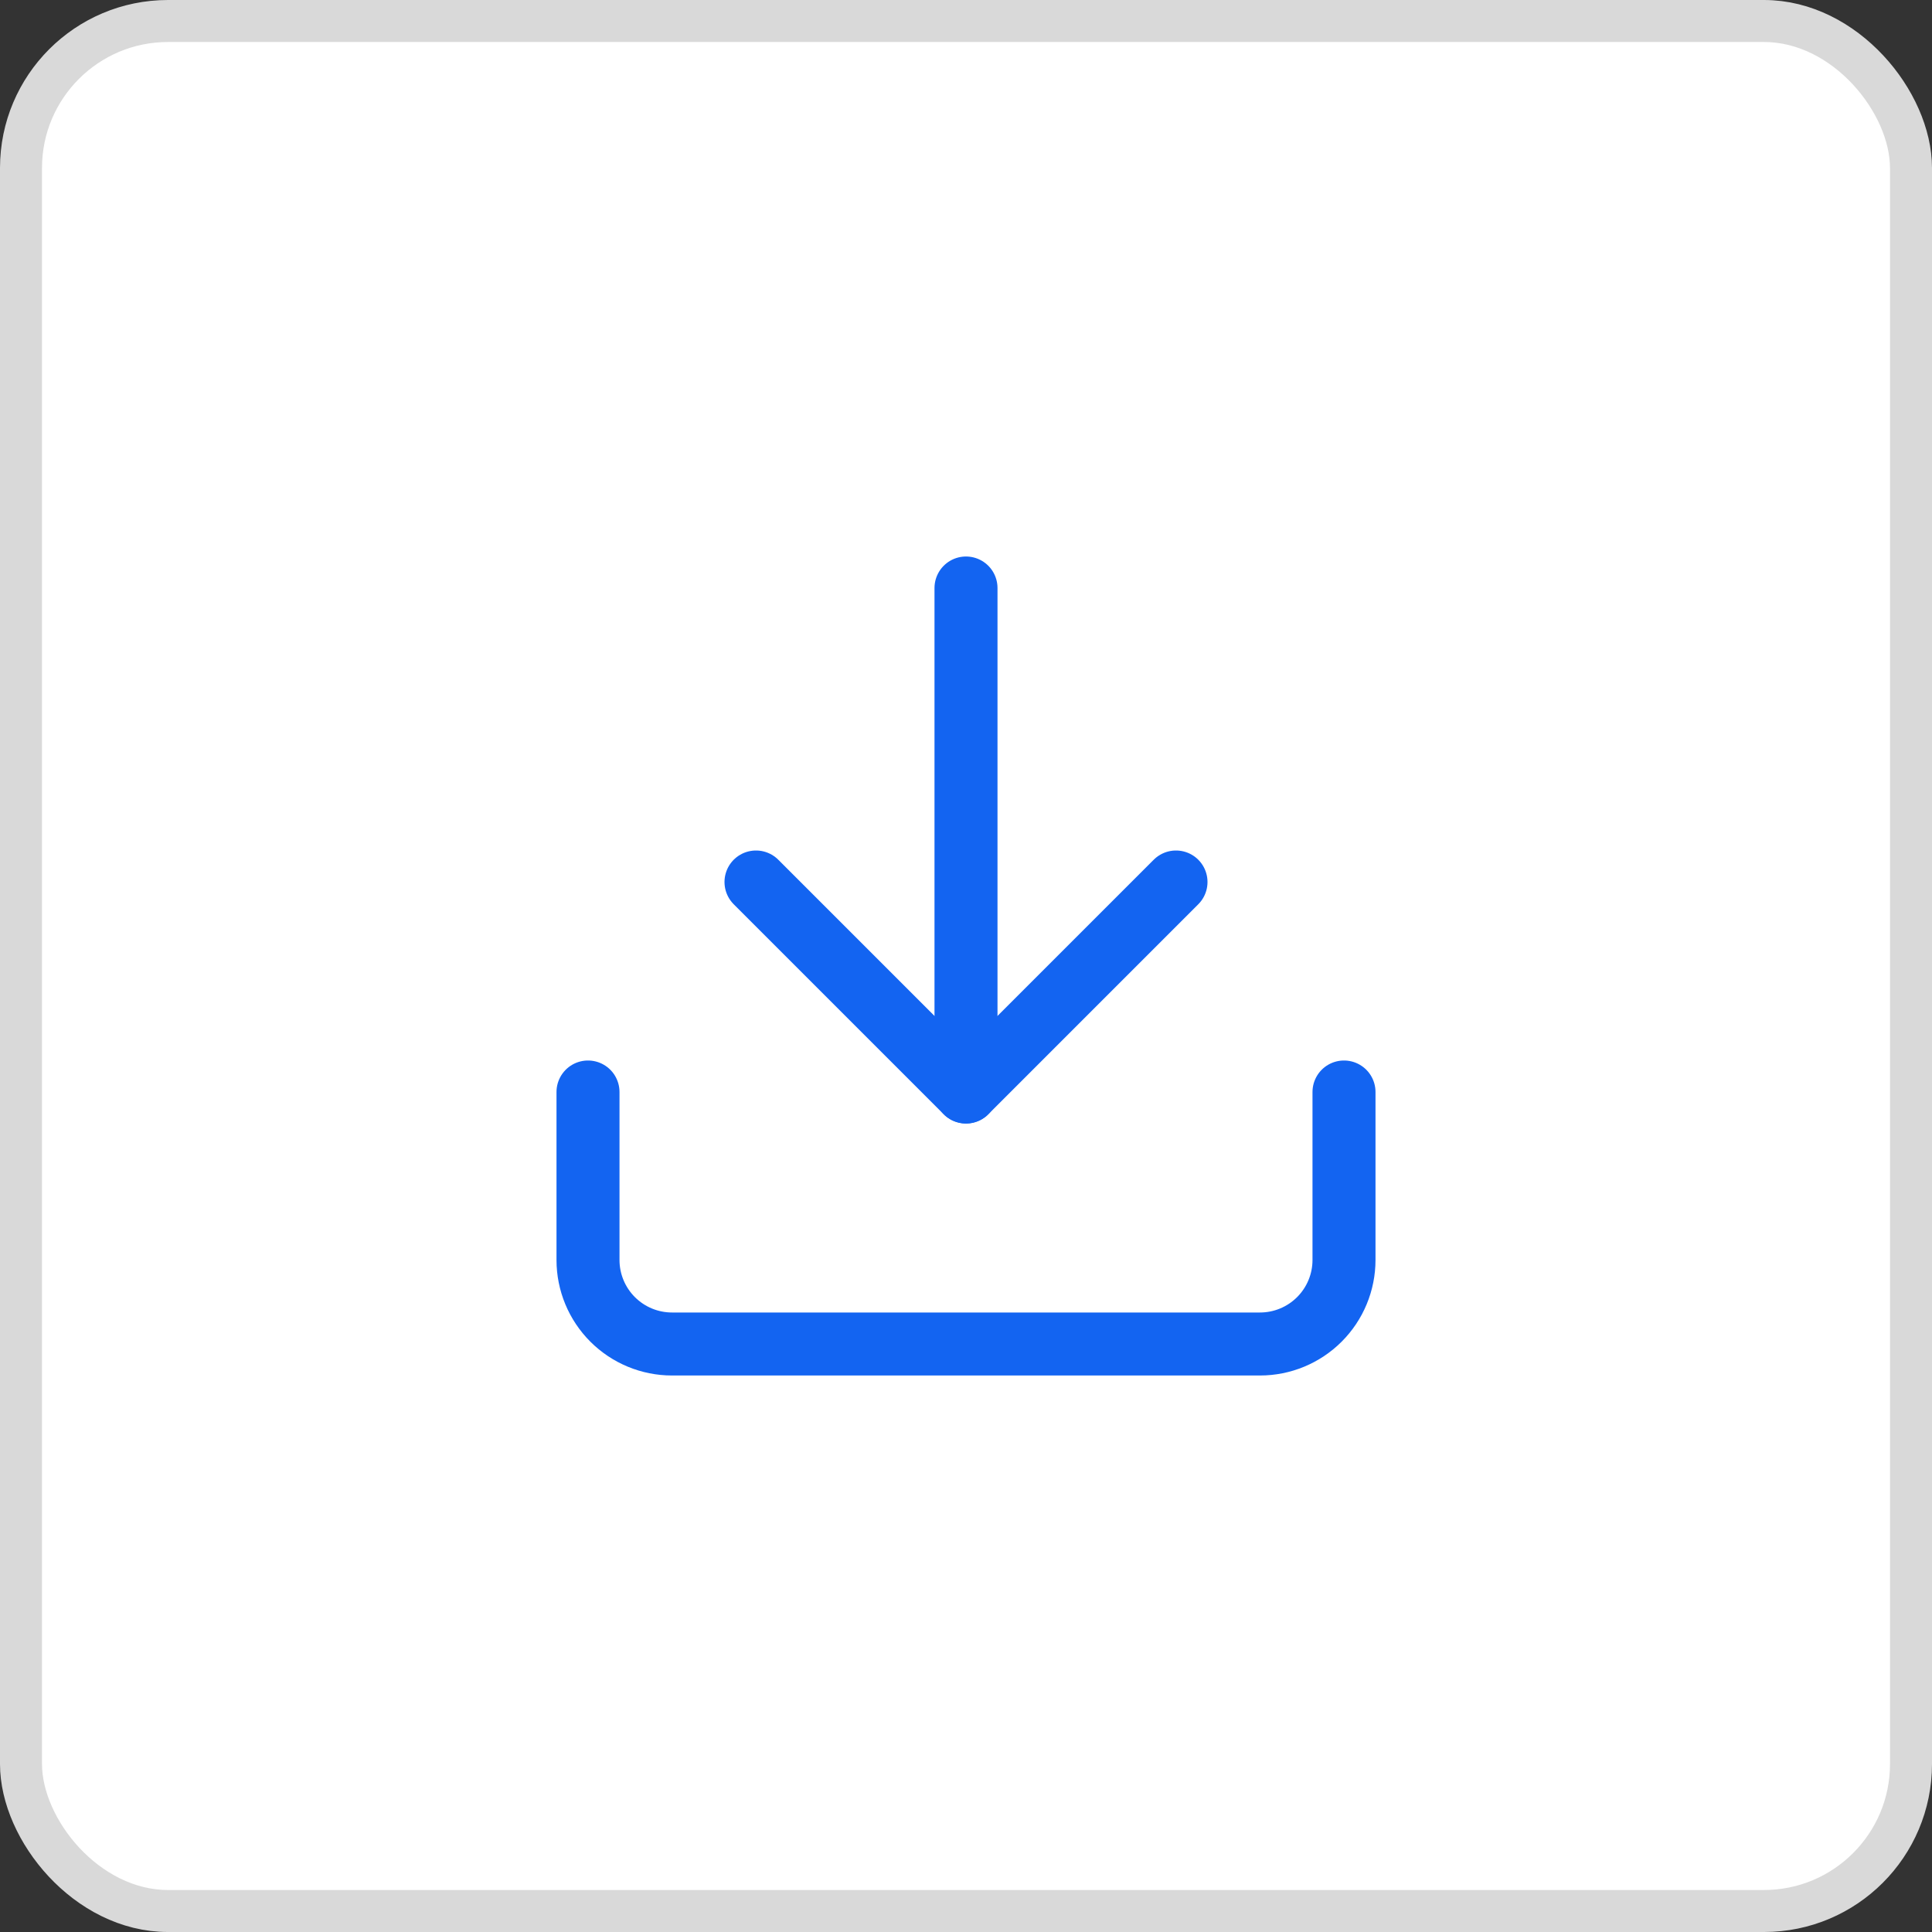 <svg width="46" height="46" viewBox="0 0 46 46" fill="none" xmlns="http://www.w3.org/2000/svg">
<rect x="0" y="0" width="46" height="46" fill="#333333" stroke="none"/>
<rect x="0.5" y="0.5" width="45" height="45" rx="3.5" fill="white" stroke="#D9D9D9"/>
<path d="M32 26V30C32 30.53 31.789 31.039 31.414 31.414C31.039 31.789 30.53 32 30 32H16C15.47 32 14.961 31.789 14.586 31.414C14.211 31.039 14 30.53 14 30V26" stroke="#1364F1" stroke-width="1.5" stroke-linecap="round" stroke-linejoin="round"/>
<path d="M18 21L23 26L28 21" stroke="#1364F1" stroke-width="1.5" stroke-linecap="round" stroke-linejoin="round"/>
<path d="M23 26V14" stroke="#1364F1" stroke-width="1.5" stroke-linecap="round" stroke-linejoin="round"/>
</svg>
